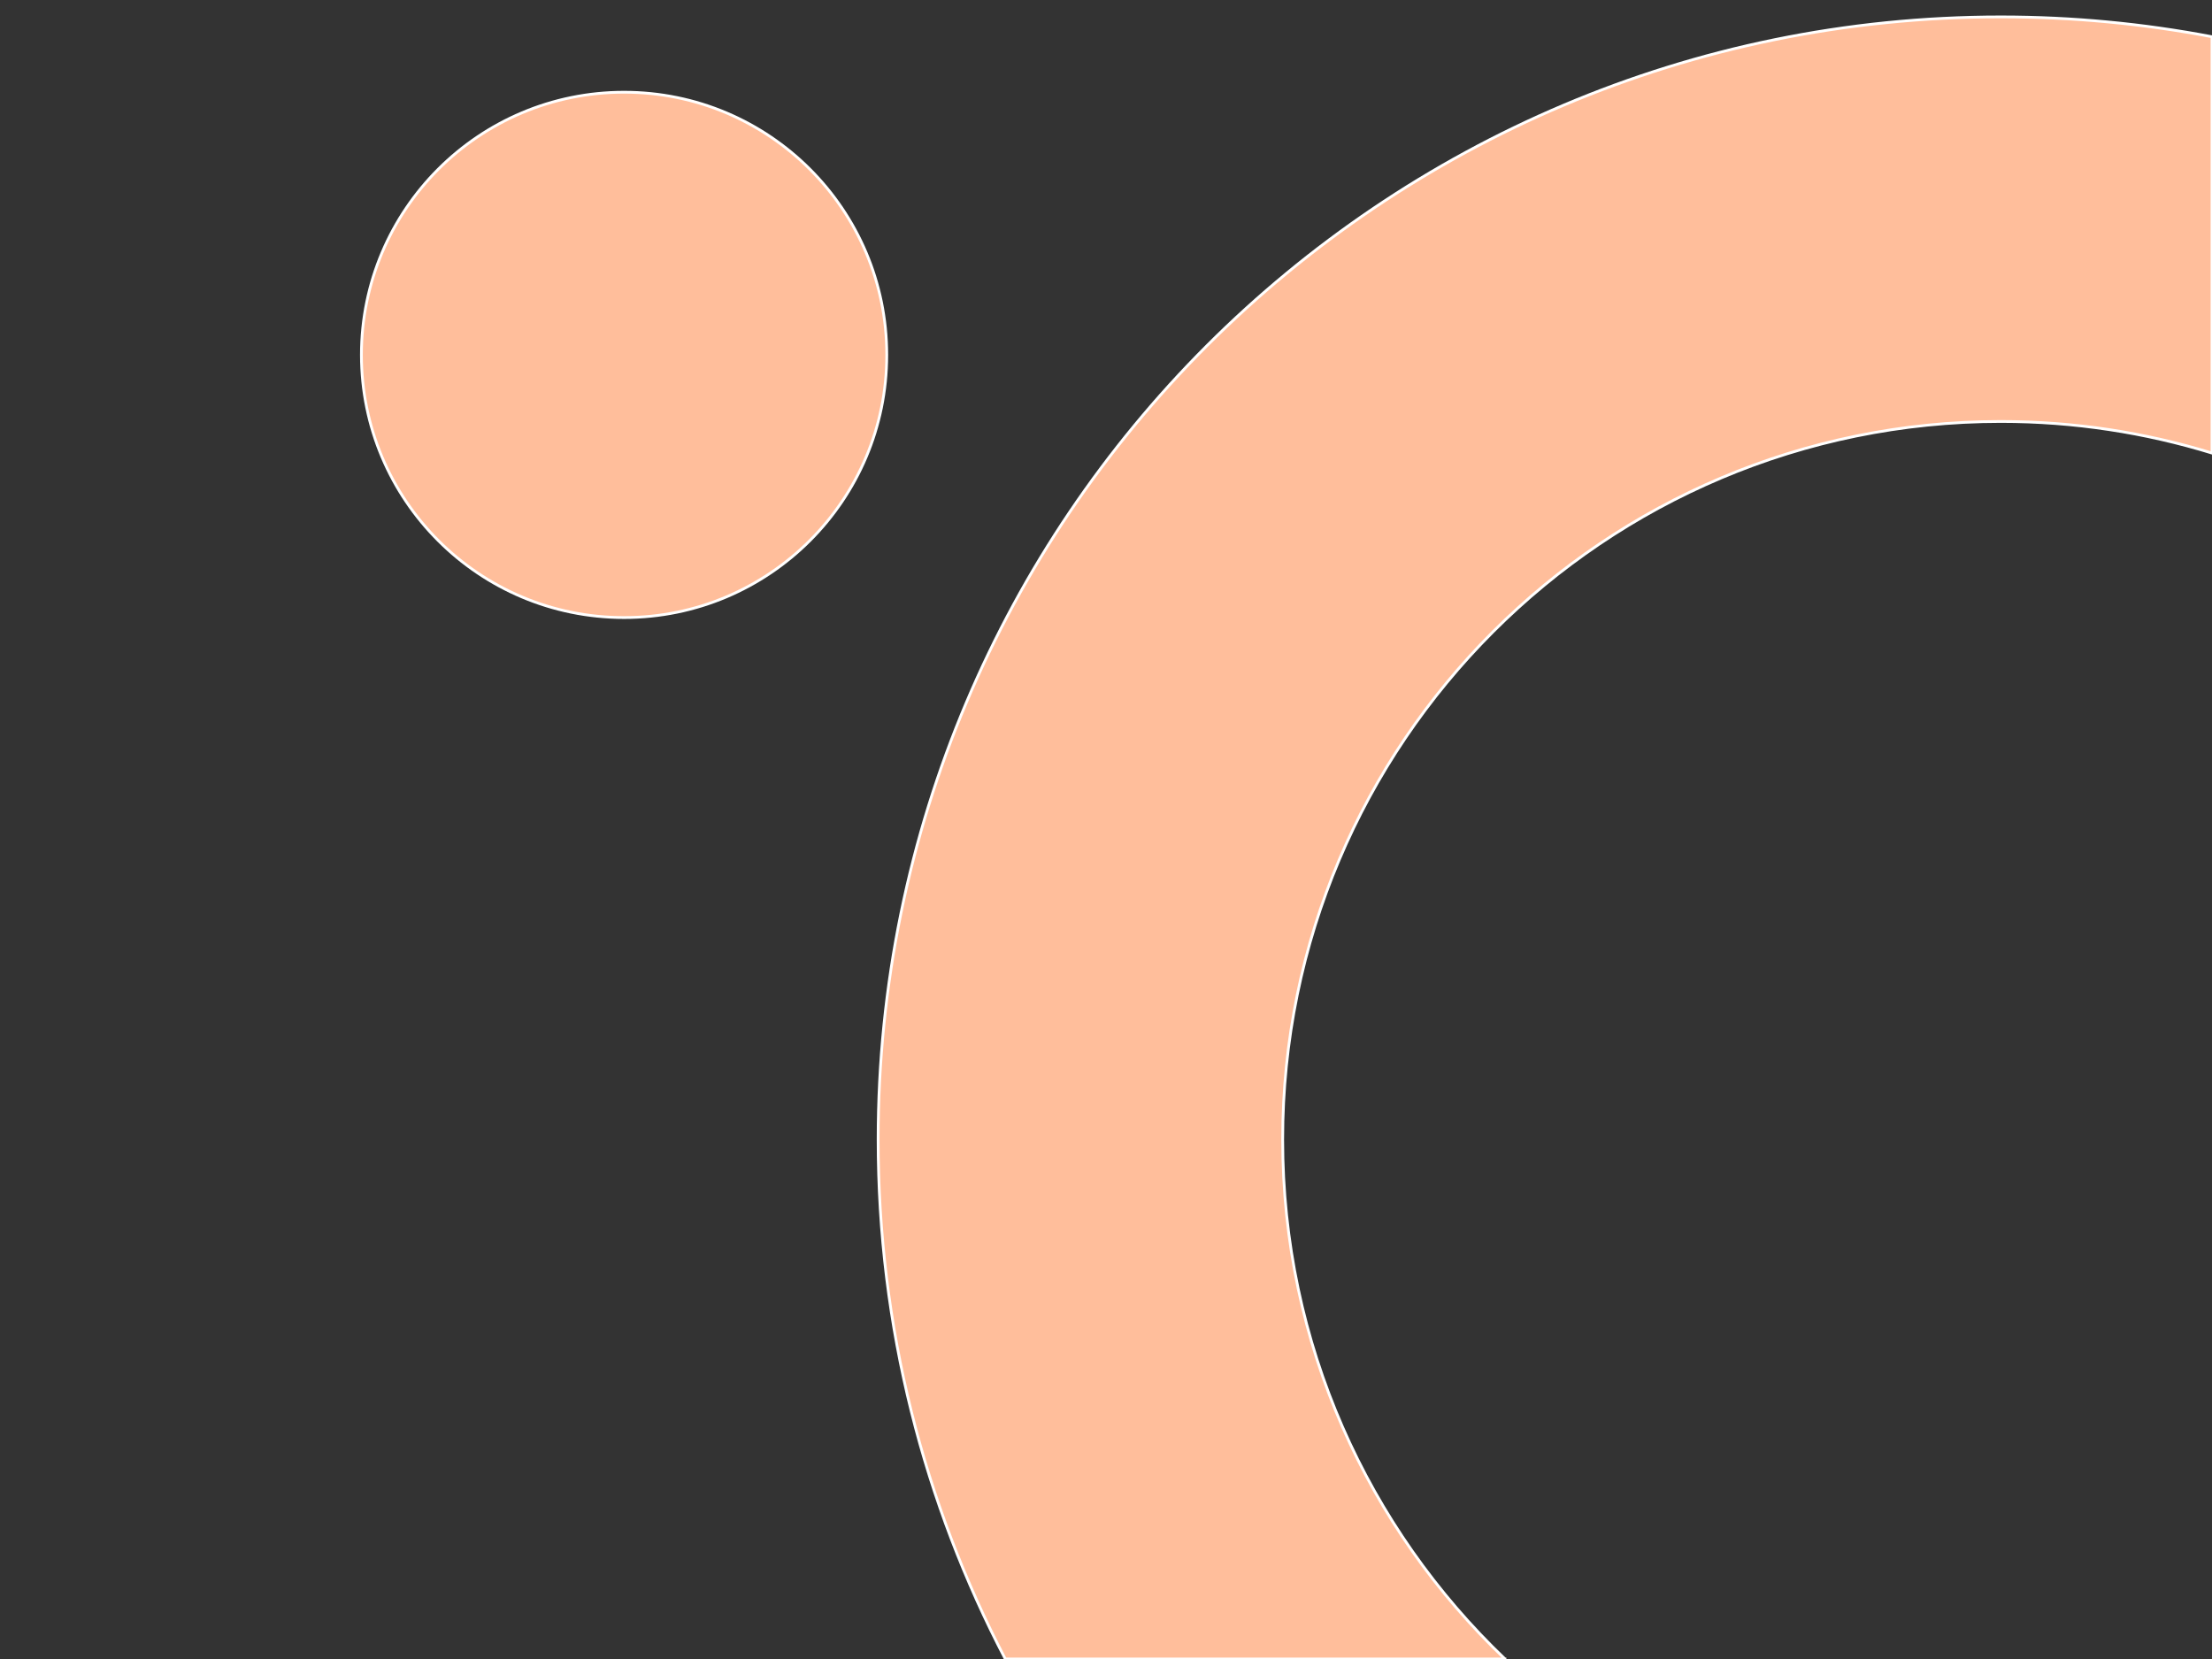 <?xml version="1.0" encoding="utf-8"?>
<!-- Generator: Adobe Illustrator 24.1.0, SVG Export Plug-In . SVG Version: 6.00 Build 0)  -->
<svg version="1.1" id="Layer_1" xmlns="http://www.w3.org/2000/svg" xmlns:xlink="http://www.w3.org/1999/xlink" x="0px" y="0px"
	 viewBox="0 0 800 600" style="enable-background:new 0 0 800 600;" xml:space="preserve">
<rect x="0" y="0" width="800" height="600" fill="#333333" stroke="none"/>
<style type="text/css">
	.st0{fill:#FFBE9B;stroke:#FFFFFF;stroke-miterlimit:10;}
</style>
<circle class="st0" cx="225.71" cy="128.35" r="95"/>
<path class="st0" d="M544.3,600c-49.54-47.29-80.4-113.98-80.4-187.87c0-143.43,116.27-259.7,259.7-259.7
	c26.59,0,52.24,4,76.4,11.43V13.29c-24.74-4.71-50.28-7.18-76.4-7.18c-224.24,0-406.01,181.78-406.01,406.01
	c0,67.79,16.62,131.69,45.99,187.87H544.3z"/>
</svg>
